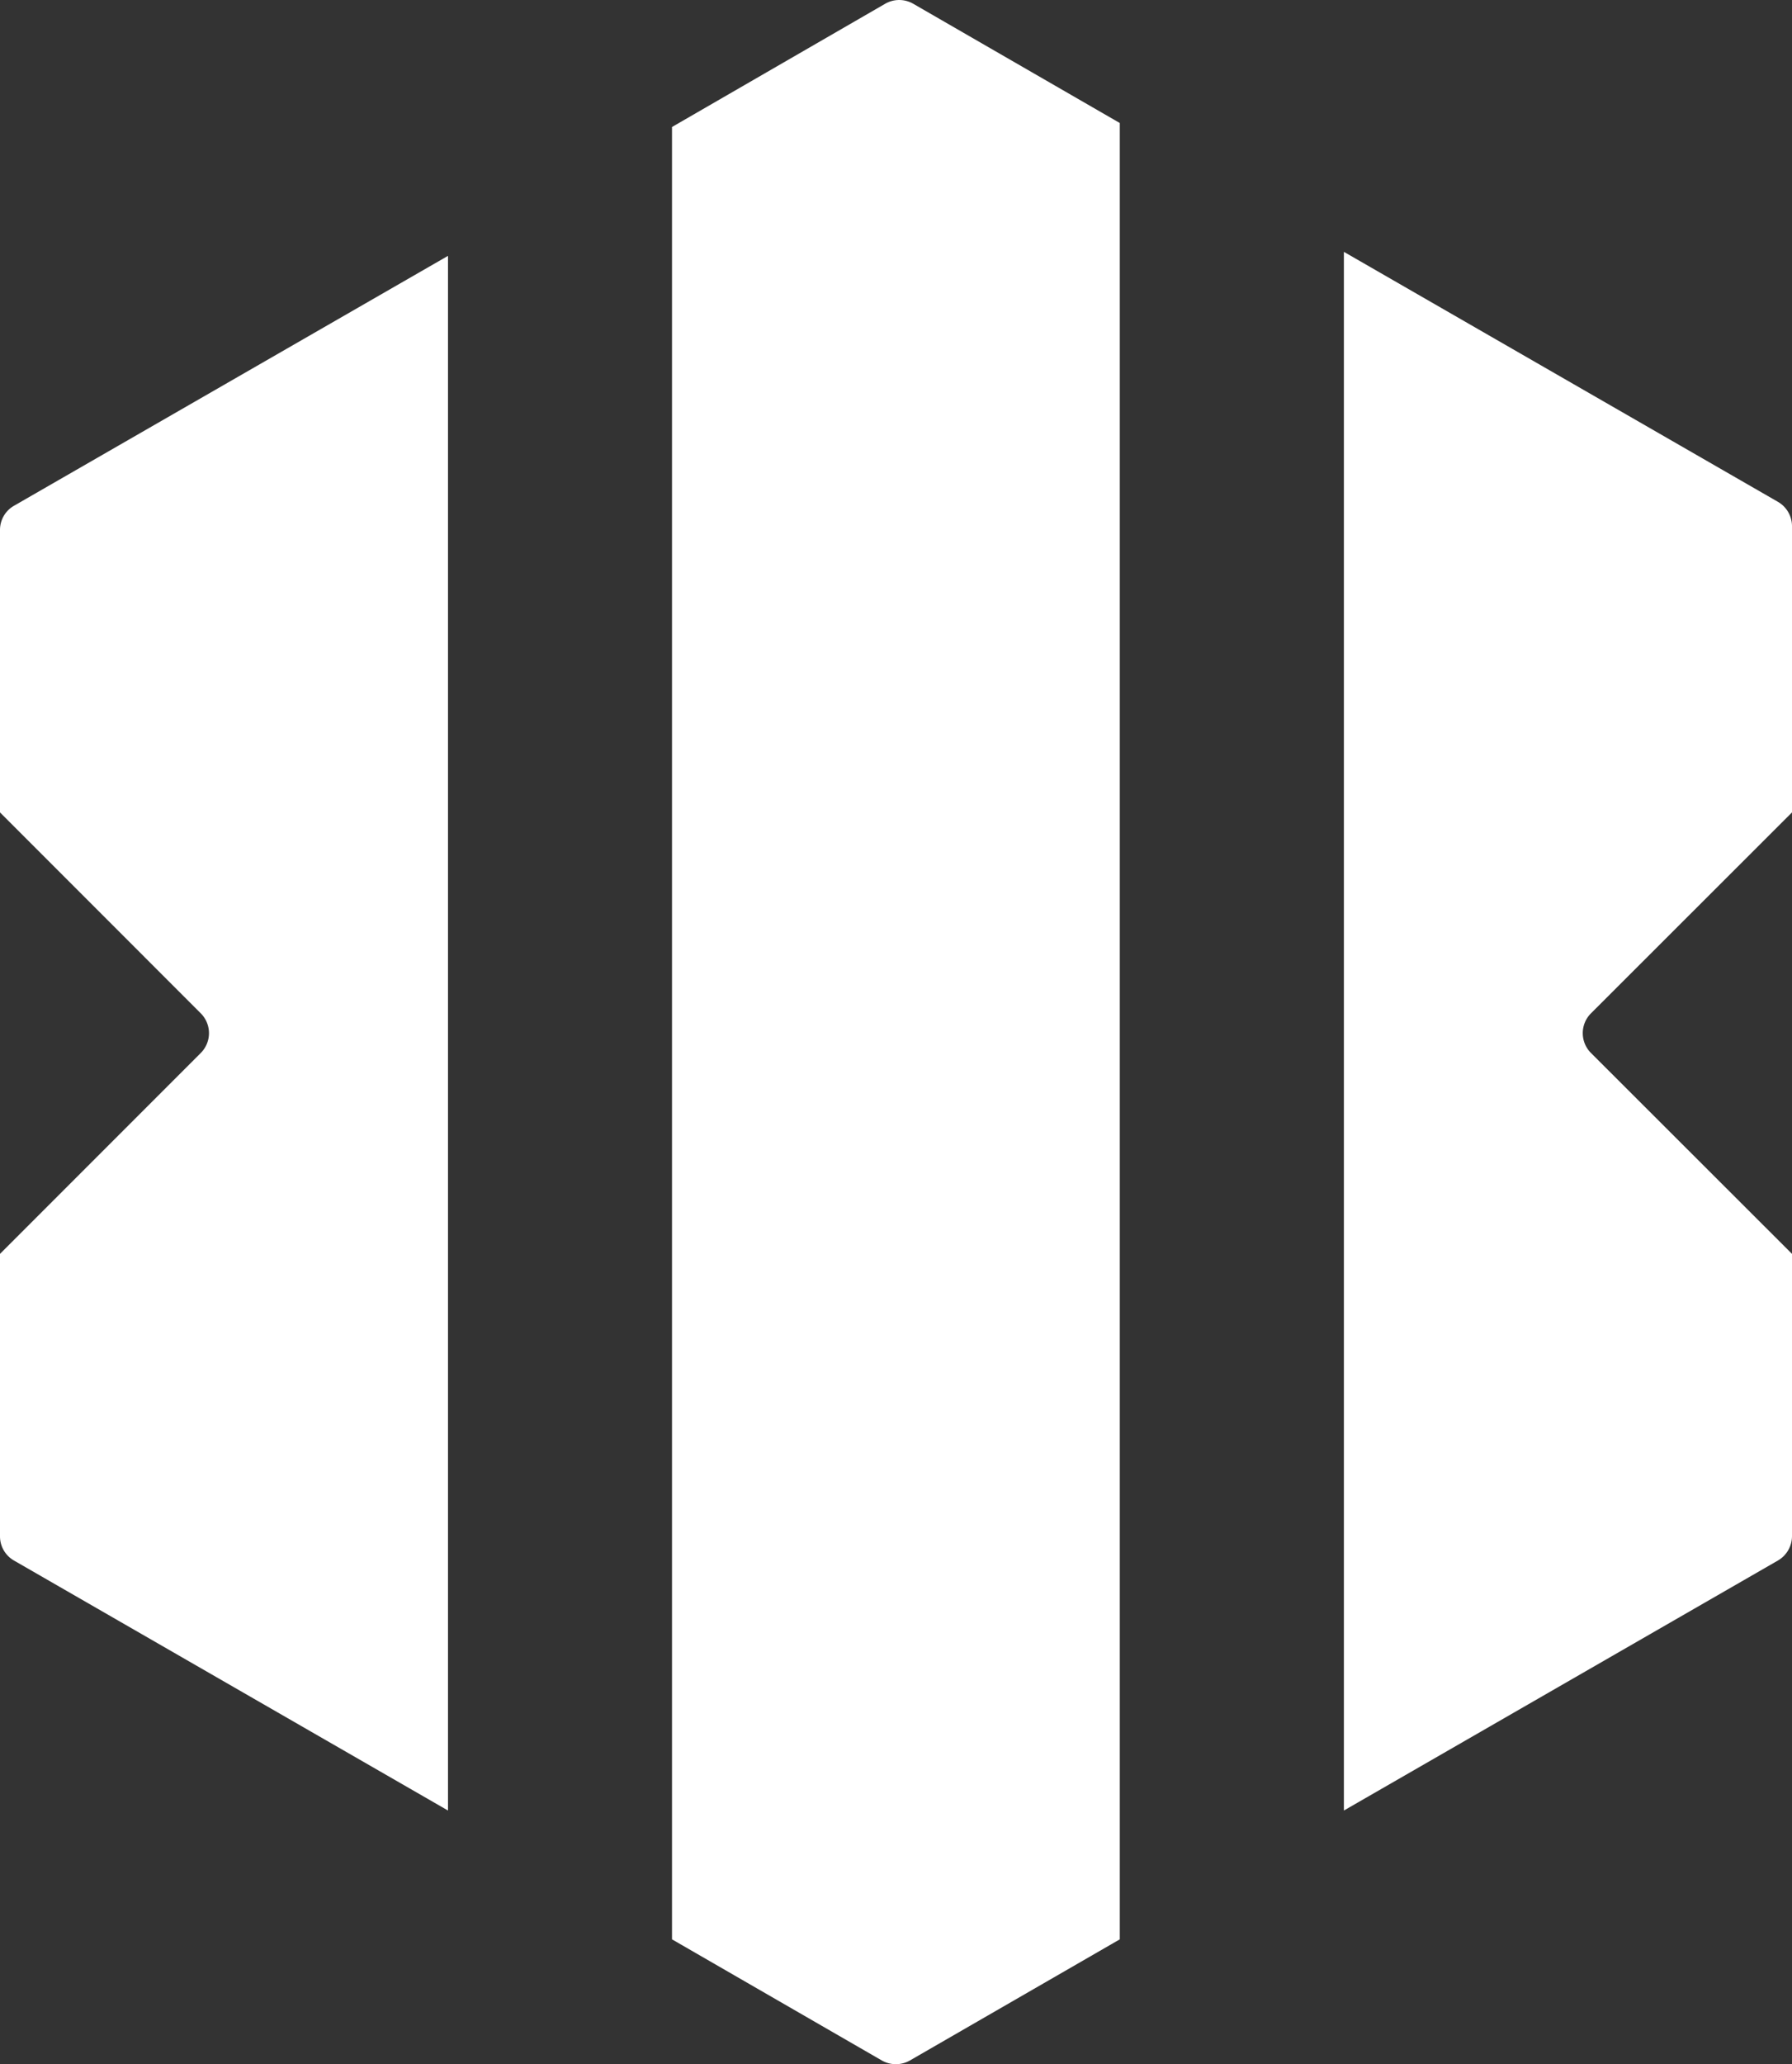 <svg id="Layer_1" data-name="Layer 1" xmlns="http://www.w3.org/2000/svg" viewBox="0 0 960 1105.26"><rect x="0" y="0" width="960" height="1105.26" fill="#333333" stroke="none"/><defs><style>.cls-1{fill:#fff;}</style></defs><path class="cls-1" d="M7.53,270.79,240,137V969.43L7.53,835.6a14.93,14.93,0,0,1-7.53-13V671.37L107.56,563.8a15,15,0,0,0,0-21.21L0,435V283.74A14.9,14.9,0,0,1,7.53,270.79Z"/><path class="cls-1" d="M489.21,2,599.89,65.87v972.54l-112.43,64.85a15.21,15.21,0,0,1-15.06,0L360,1038.41V68L474.23,2A15.06,15.06,0,0,1,489.21,2Z"/><path class="cls-1" d="M852.3,542.59a15,15,0,0,0,0,21.21L960,671.37V822.56a15.14,15.14,0,0,1-7.53,13L719.94,969.43V134.85L952.42,268.68A15.08,15.08,0,0,1,960,281.63V435Z"/></svg>